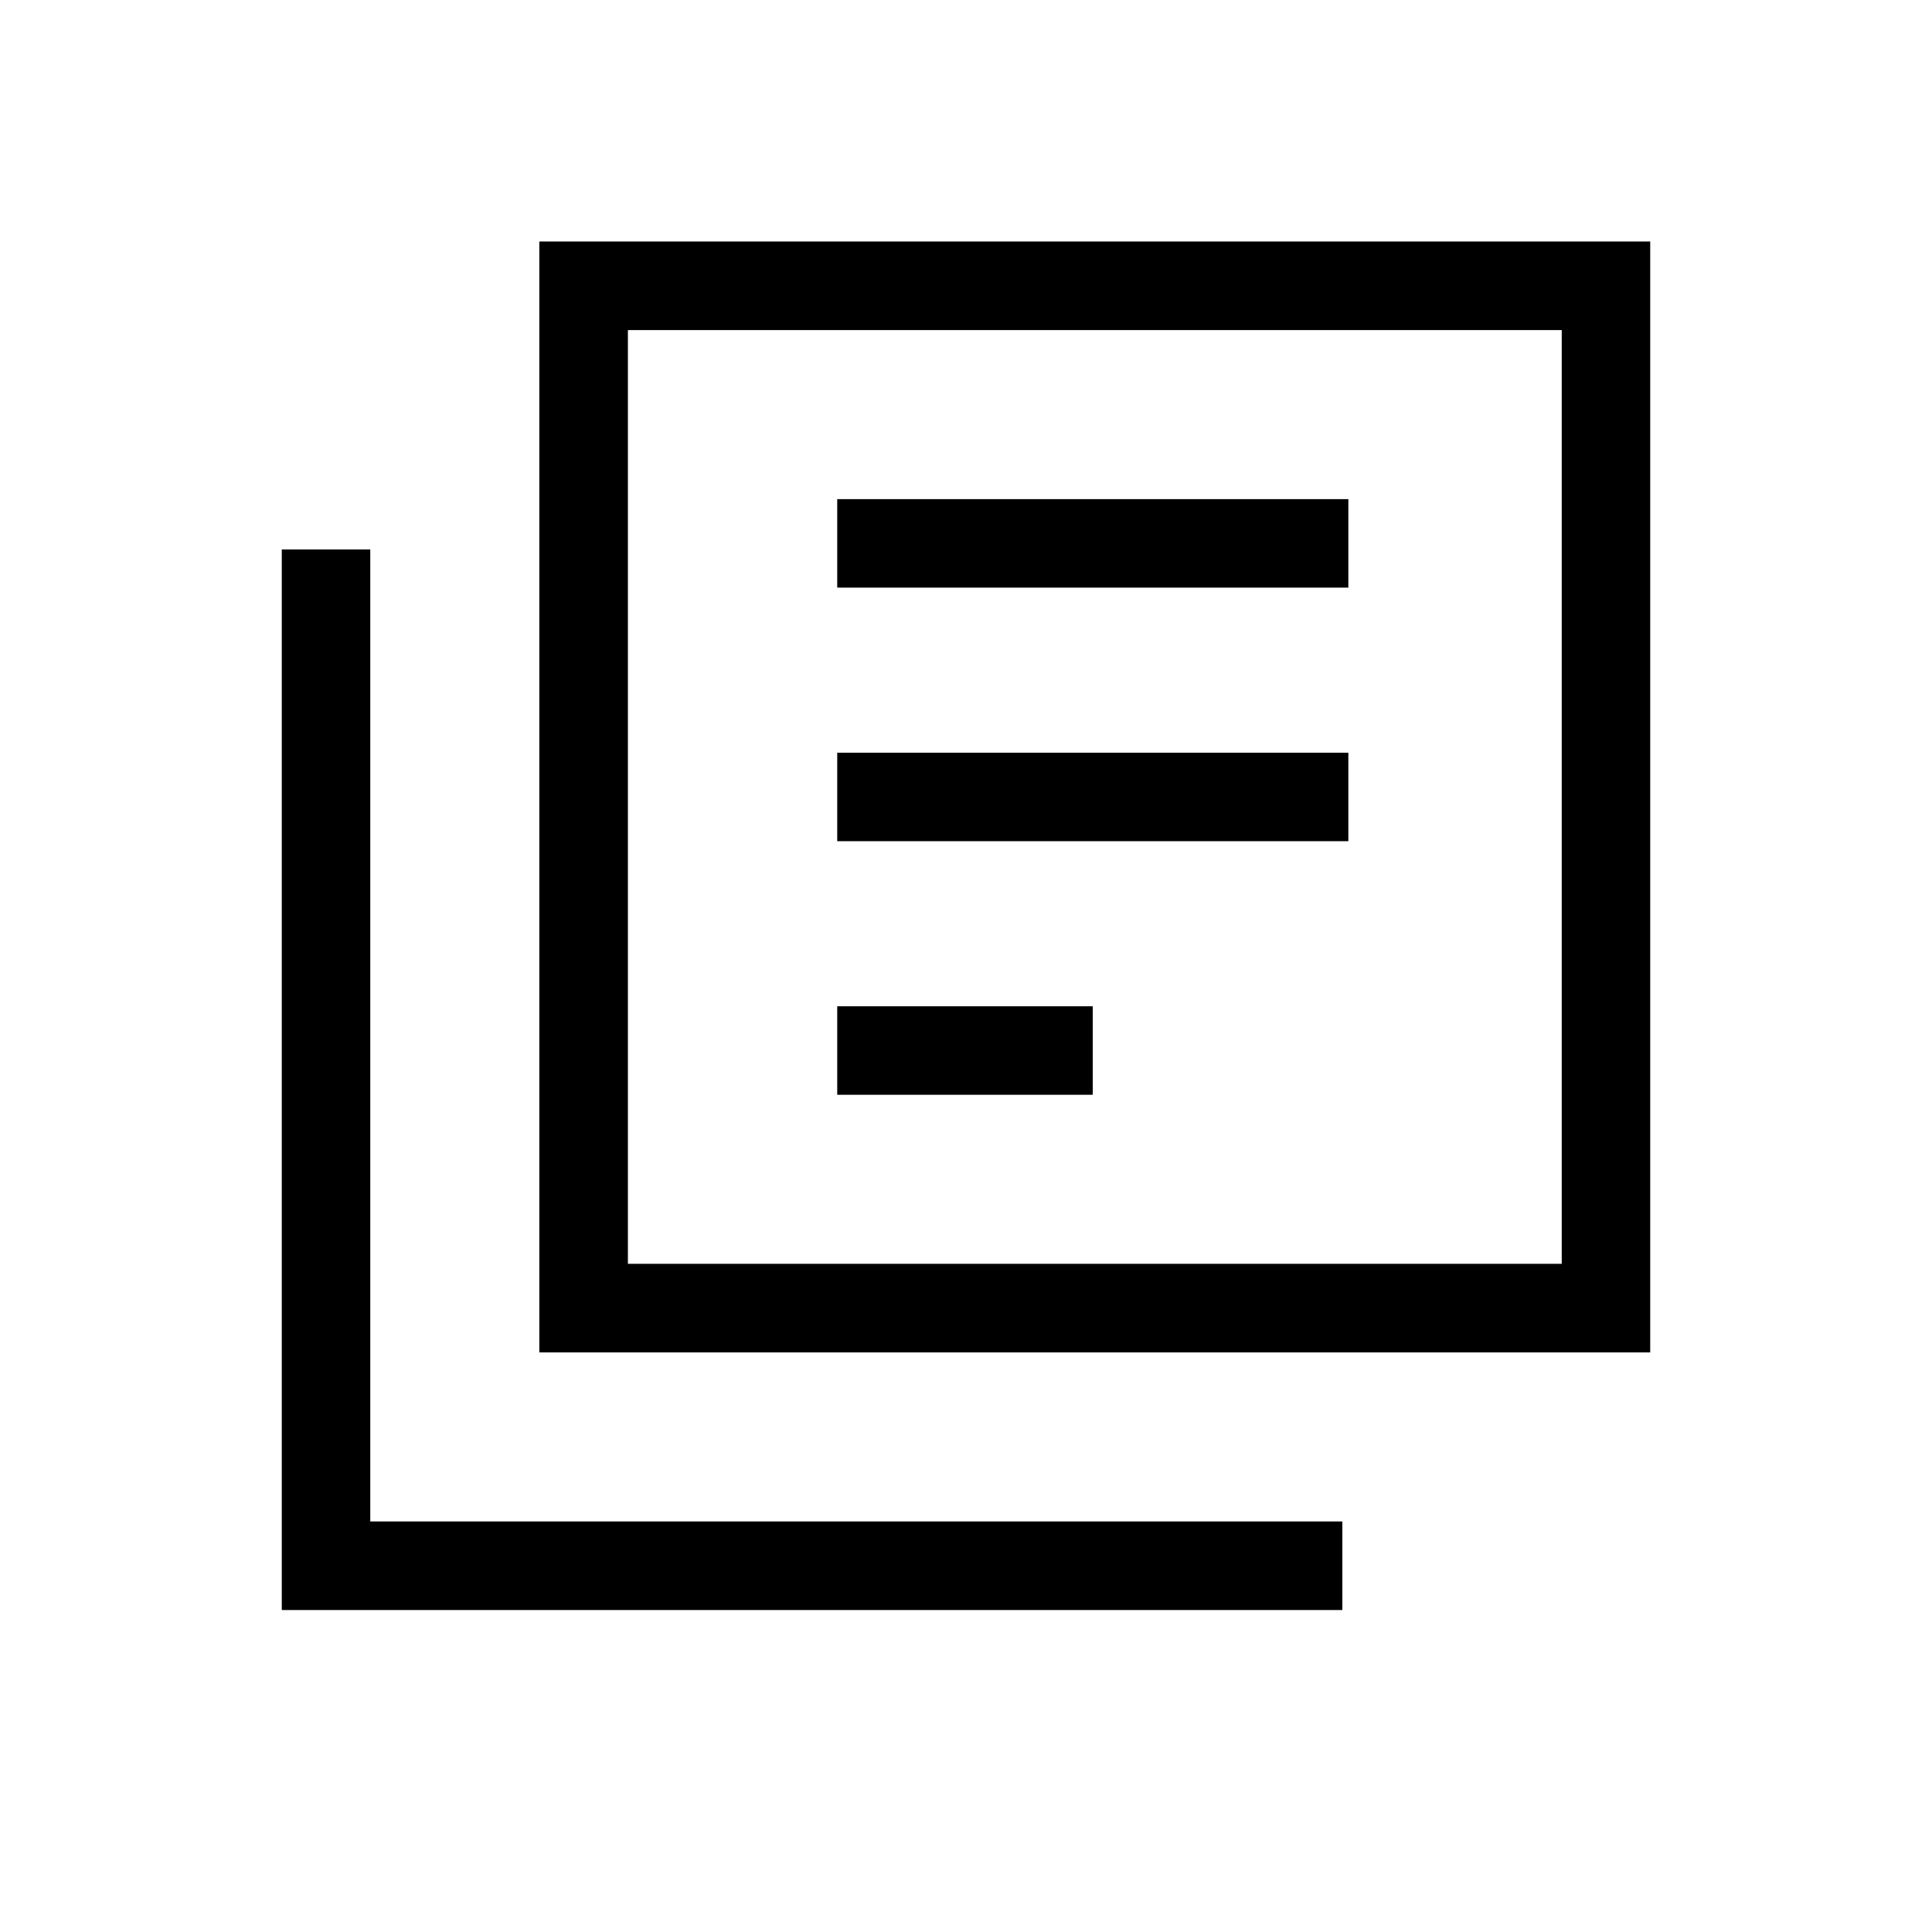 <svg xmlns="http://www.w3.org/2000/svg" height="20" width="20"><path d="M8.667 8.708h5.291v-.916H8.667Zm0 2.625h2.645v-.916H8.667Zm0-5.25h5.291v-.916H8.667ZM5.583 14V2.5h11.5V14Zm.917-.917h9.667V3.417H6.5Zm-3.583 3.584V5.688h.916V15.75h10.063v.917ZM6.5 13.083V3.417v9.666Z"/></svg>
